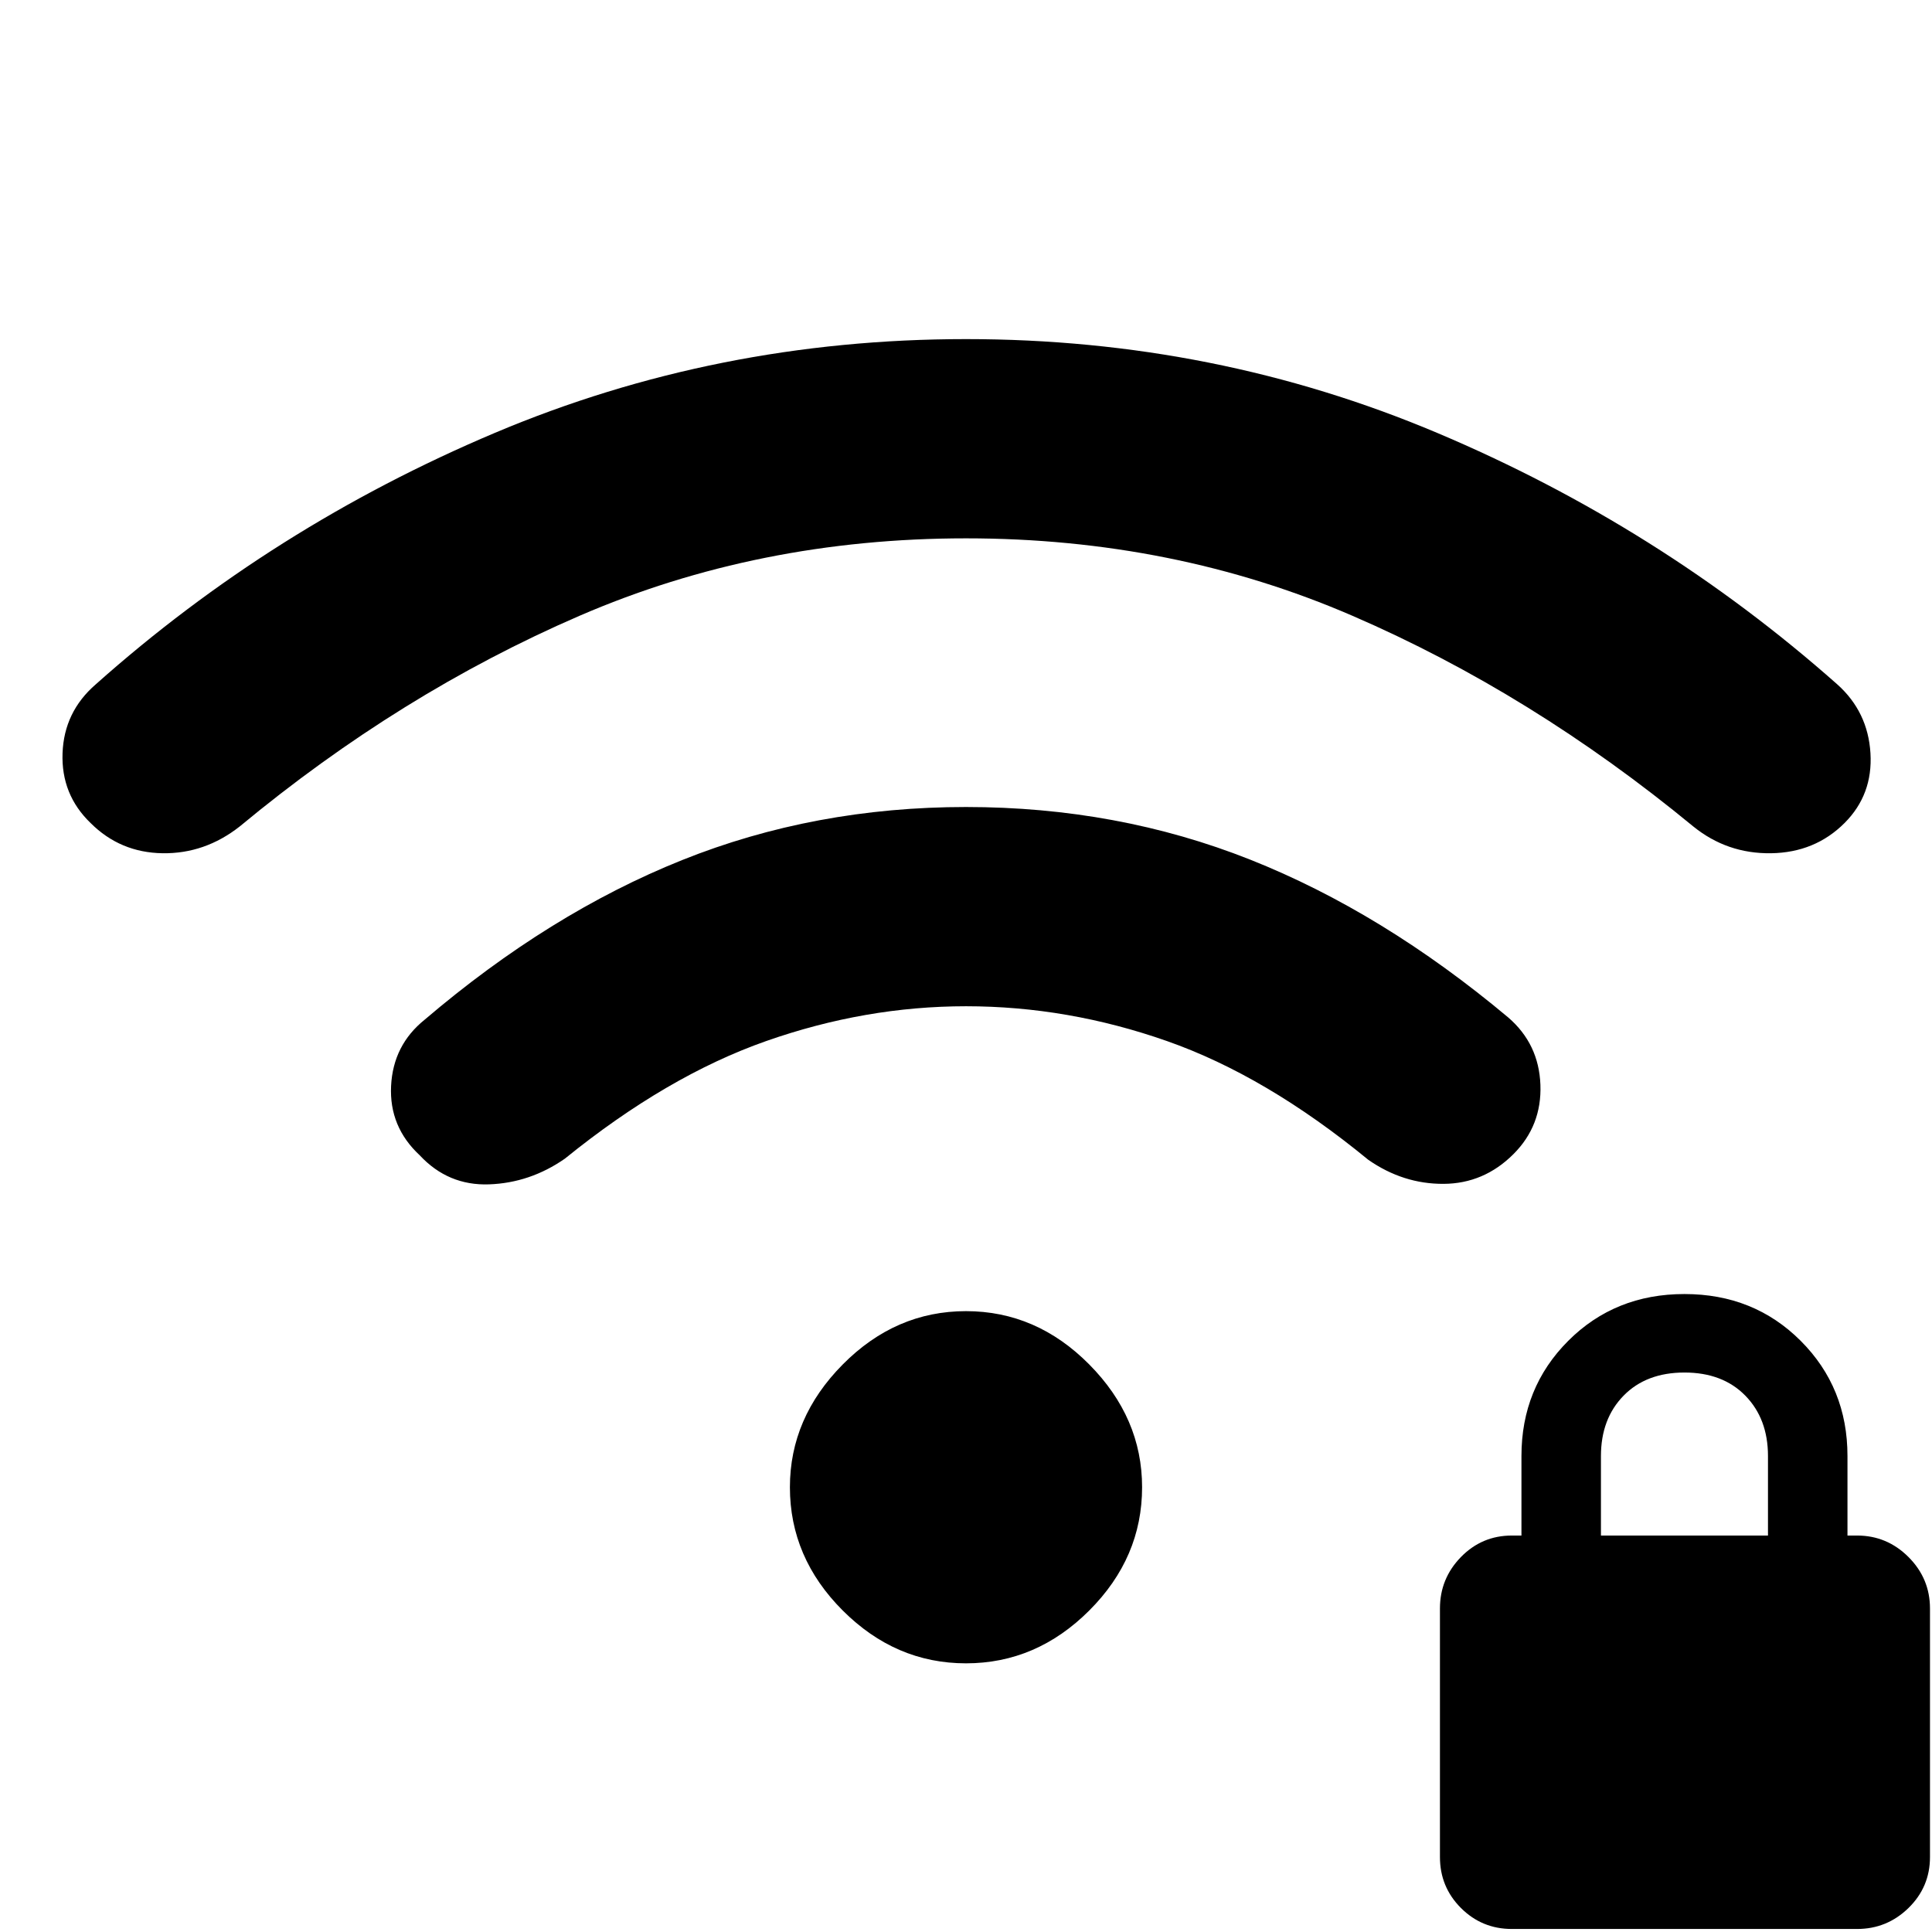 <svg xmlns="http://www.w3.org/2000/svg" height="48" viewBox="0 -960 960 960" width="48"><path d="M751.24-1.5q-14.87 0-25.31-10.43-10.43-10.44-10.43-25.31v-123.52q0-14.87 10.43-25.56Q736.37-197 751.24-197H756v-39.5q0-34 23.25-57.25T837-317q34.5 0 57.75 23.25T918-236.5v39.5h4.76q14.87 0 25.56 10.68Q959-175.63 959-160.76v123.52q0 14.87-10.68 25.31Q937.63-1.5 922.76-1.5H751.24ZM795.5-197h83v-39.5q0-18.5-11.25-30T837-278q-19 0-30.25 11.5t-11.25 30v39.5ZM480-133.5q-35 0-61.25-26.25T392.5-221q0-34.5 26.25-61T480-308.5q35 0 61.25 26.5t26.25 61q0 35-26.25 61.25T480-133.5Zm0-425.5q75.3 0 141.14 26.12 65.84 26.12 128.34 78.49 15.19 13.13 15.94 33.42.75 20.3-13.38 34.43-14.69 14.69-34.77 14.79-20.07.1-37.4-11.97-50.74-41.67-100-58.98Q530.61-460 480-460q-50.04 0-99.3 17.3-49.26 17.31-100 58.42-17.33 12.06-37.69 12.78-20.36.72-34.49-14.48-15.19-14.13-14.19-34.42 1-20.3 16.69-32.93 62-52.87 127.84-79.27T480-559Zm0-232.5q123.8 0 234.17 46.62 110.37 46.62 198.74 124.92 15.26 13.63 16.51 34.21 1.25 20.58-12.88 34.71-14.69 14.69-36.52 15.01-21.82.31-38.65-13.32-80.24-66.11-169.25-104.63Q583.11-692.5 480-692.5t-192.12 38.52q-89.01 38.52-168.75 104.63-17.33 13.63-38.37 13.32-21.04-.32-35.74-15.01-14.69-14.13-13.94-34.71t16.51-34.21q87.87-78.3 198.24-124.92Q356.2-791.5 480-791.5Z"/></svg>